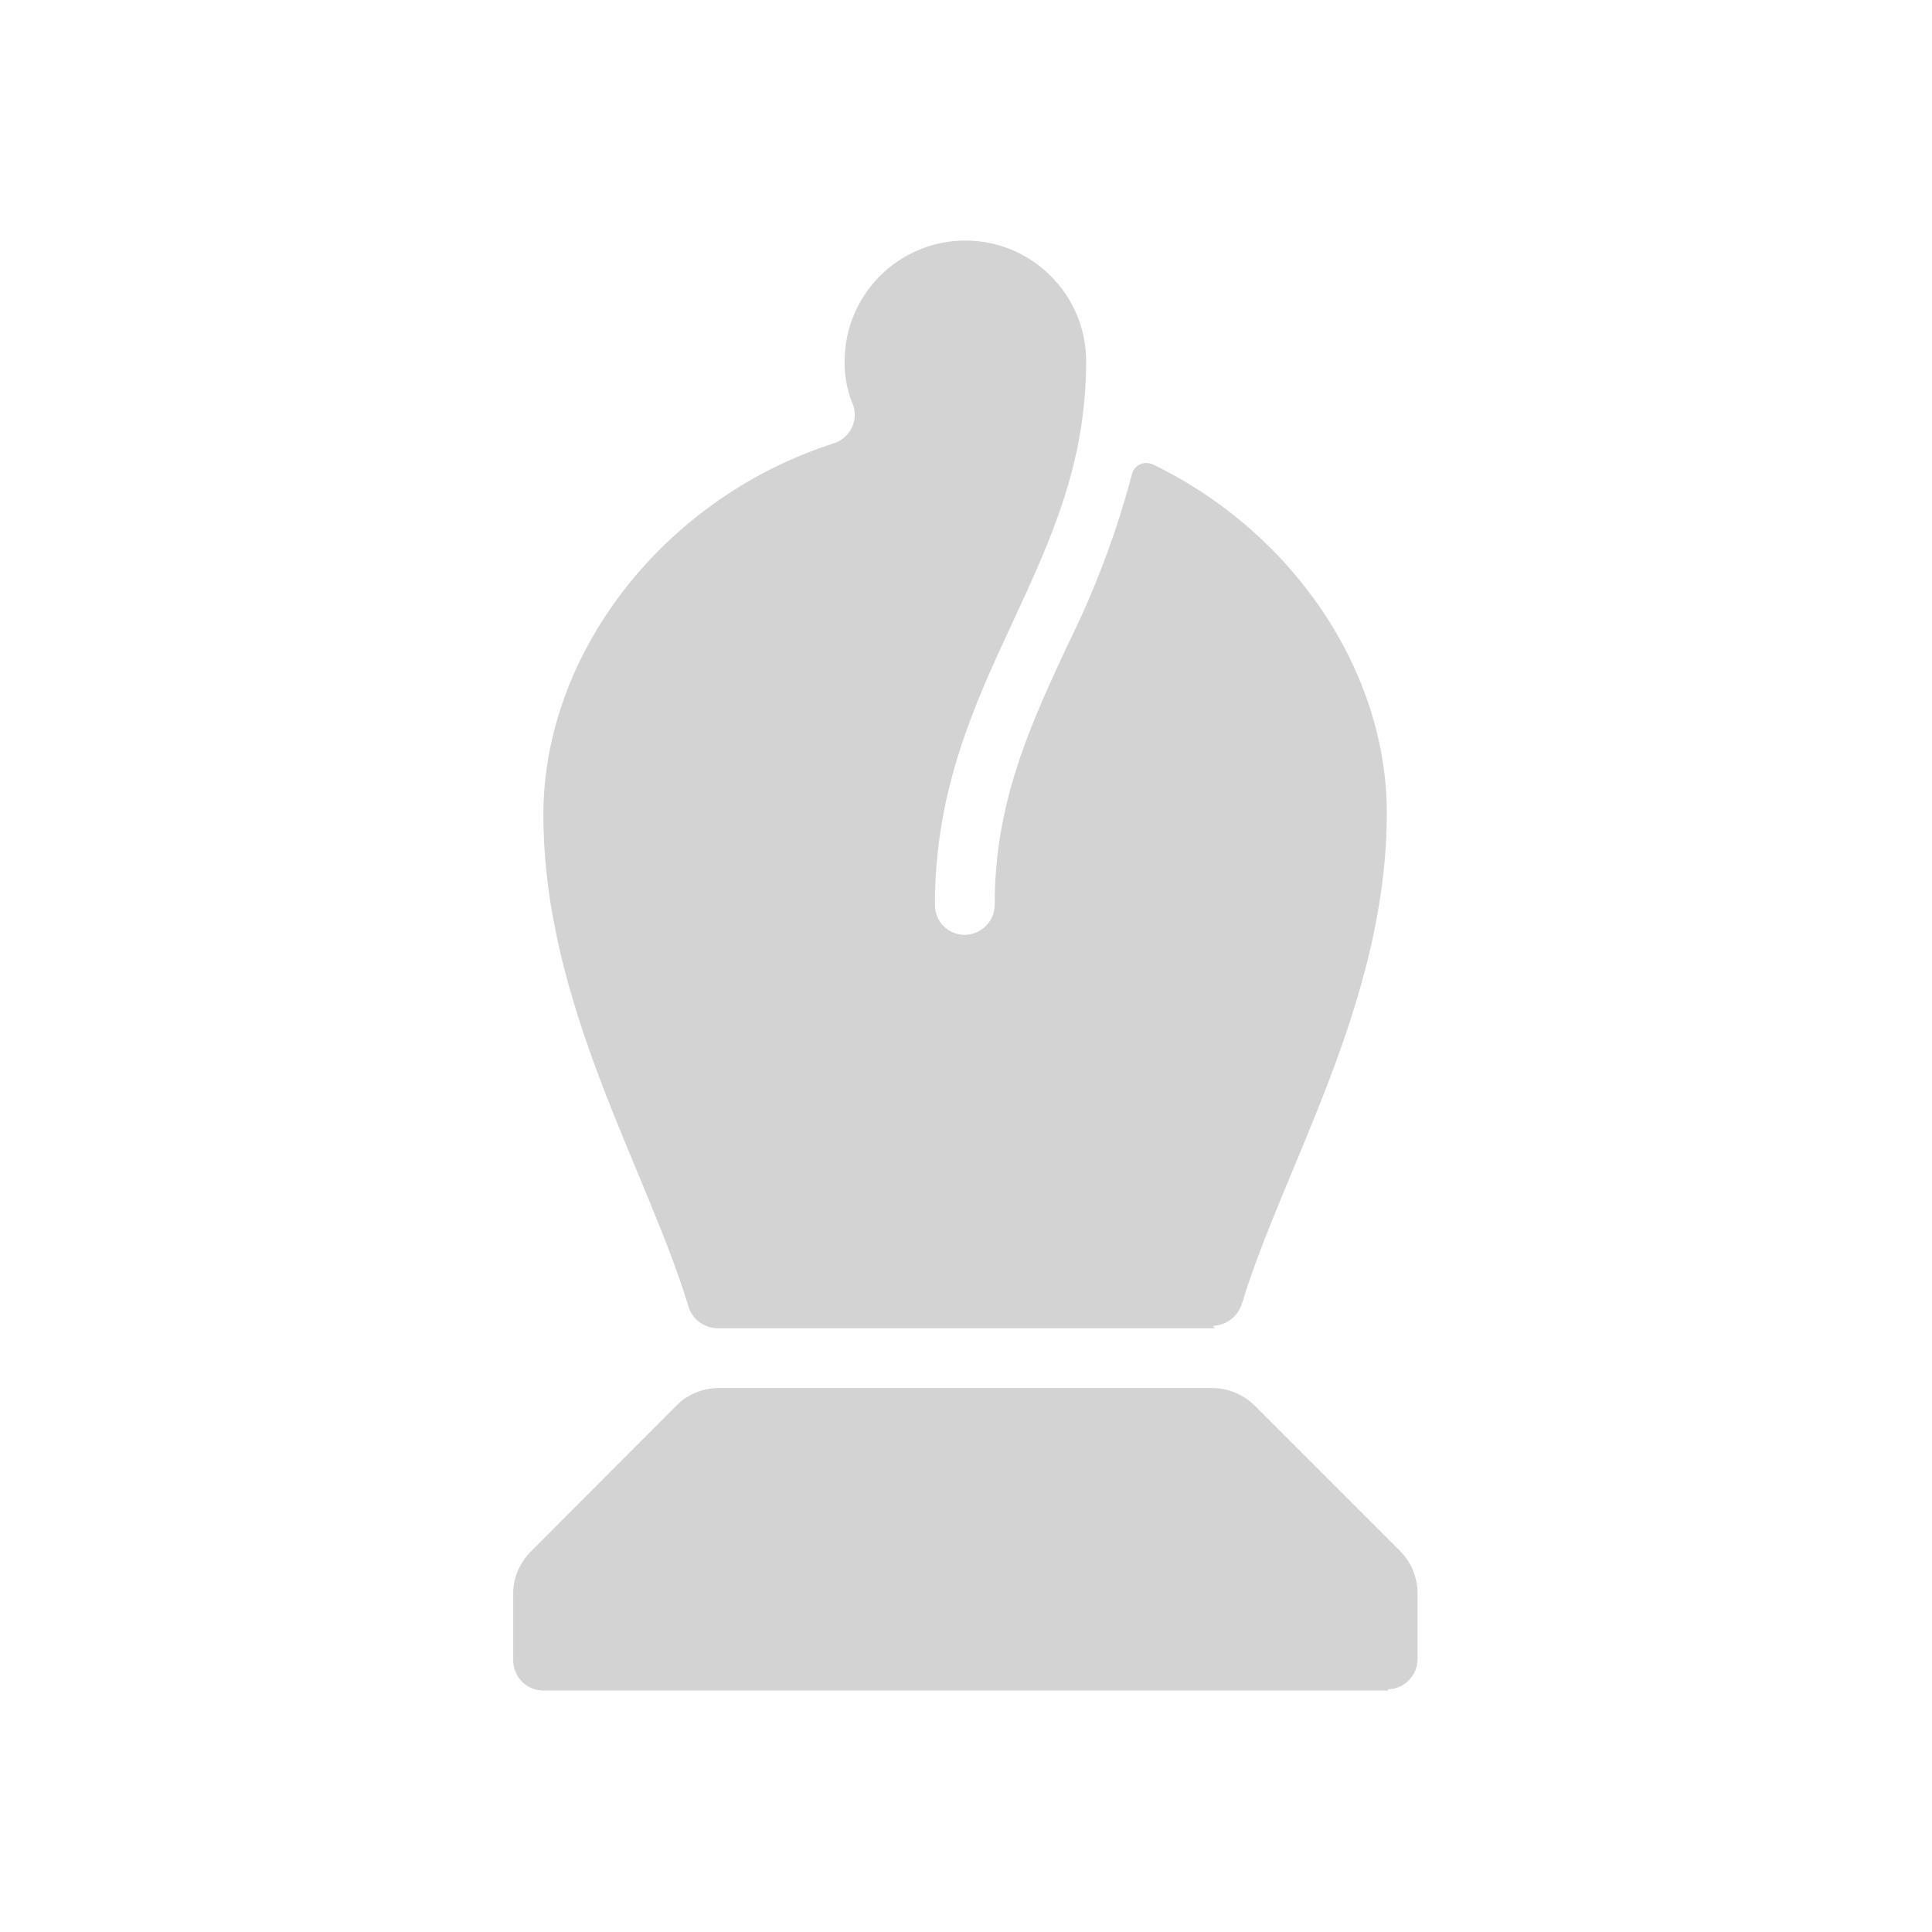 <svg xmlns="http://www.w3.org/2000/svg" viewBox="0 0 64 64">
  <path fill-rule="evenodd" d="M46 56H18v0c-.56 0-1-.45-1-1v-2.18h0c-.01-.54.21-1.04.58-1.42l4.82-4.83v0c.37-.38.88-.59 1.41-.59h16.34v0c.53 0 1.03.21 1.41.58l4.82 4.82 -.001 0c.37.37.58.88.58 1.41v2.17h0c0 .55-.45 1-1 1Zm-5.75-12H23.76v0c-.45-.01-.84-.31-.96-.74 -1.37-4.52-4.8-10-4.8-16.27 0-5.33 3.97-10.5 9.64-12.31v0c.52-.18.8-.74.62-1.27 -.01-.02-.02-.04-.03-.06l0-.001c-.17-.44-.26-.91-.25-1.38v0c0-2.21 1.79-4 4-4 2.2 0 4 1.79 4 4 0 3.38-1.17 5.91-2.41 8.59 -1.28 2.75-2.6 5.59-2.6 9.42h0c0 .55.44.99.99.99 .55-.01.99-.45.99-1 0-3.39 1.17-5.92 2.41-8.59v0c.9-1.81 1.61-3.69 2.13-5.64v0c.05-.28.32-.45.59-.39 .03 0 .06.01.1.03 4.64 2.24 7.76 6.84 7.76 11.55 0 6.27-3.43 11.74-4.8 16.26h-.001c-.13.42-.52.72-.96.73Z" fill="#D3D3D3"/>
</svg>